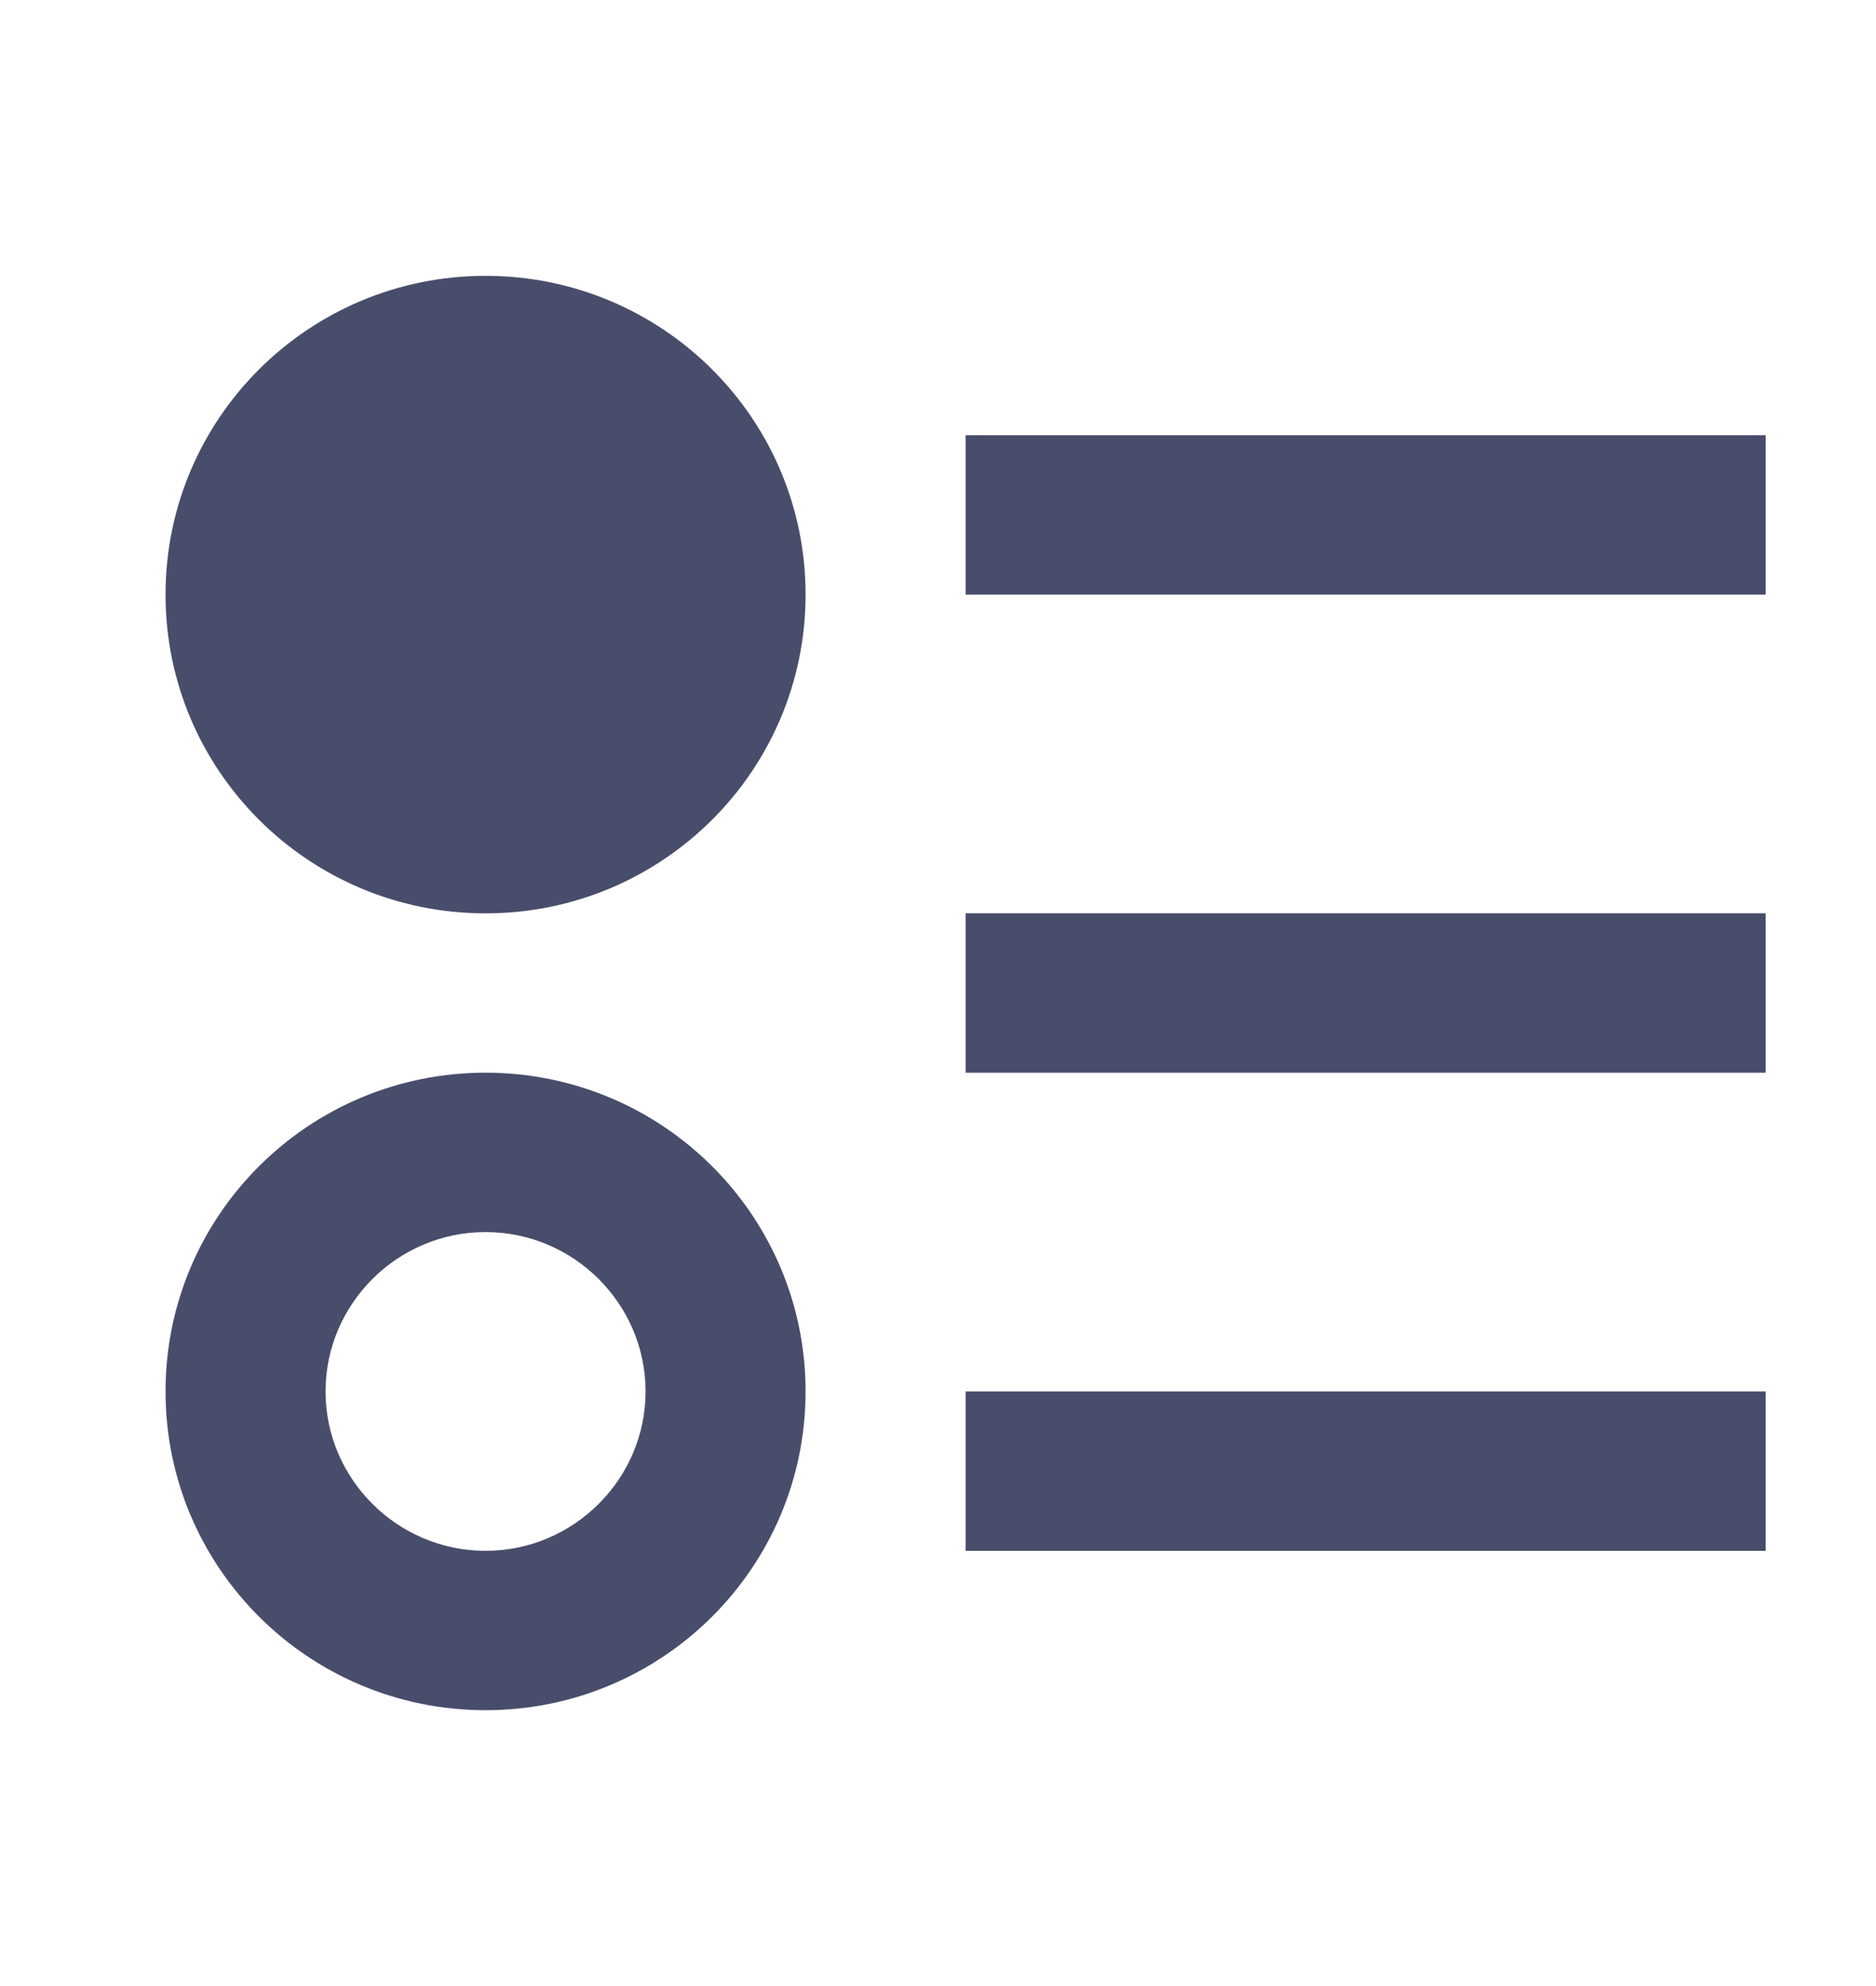 <svg xmlns="http://www.w3.org/2000/svg" width="34" height="36" fill="none" xmlns:v="https://vecta.io/nano"><path d="M8.8 19.444c-3.205 0-5.8 2.586-5.8 5.778S5.596 31 8.8 31s5.8-2.586 5.8-5.778-2.595-5.778-5.8-5.778zm0 8.667c-1.595 0-2.9-1.3-2.9-2.889s1.305-2.889 2.9-2.889 2.9 1.3 2.9 2.889-1.305 2.889-2.9 2.889zM8.8 5C5.596 5 3 7.586 3 10.778s2.596 5.778 5.8 5.778 5.8-2.586 5.8-5.778S12.005 5 8.8 5zm8.7 2.889H32v2.889H17.5V7.889zm0 20.222v-2.889H32v2.889H17.5zm0-11.556H32v2.889H17.5v-2.889z" fill="#484d6b"/></svg>